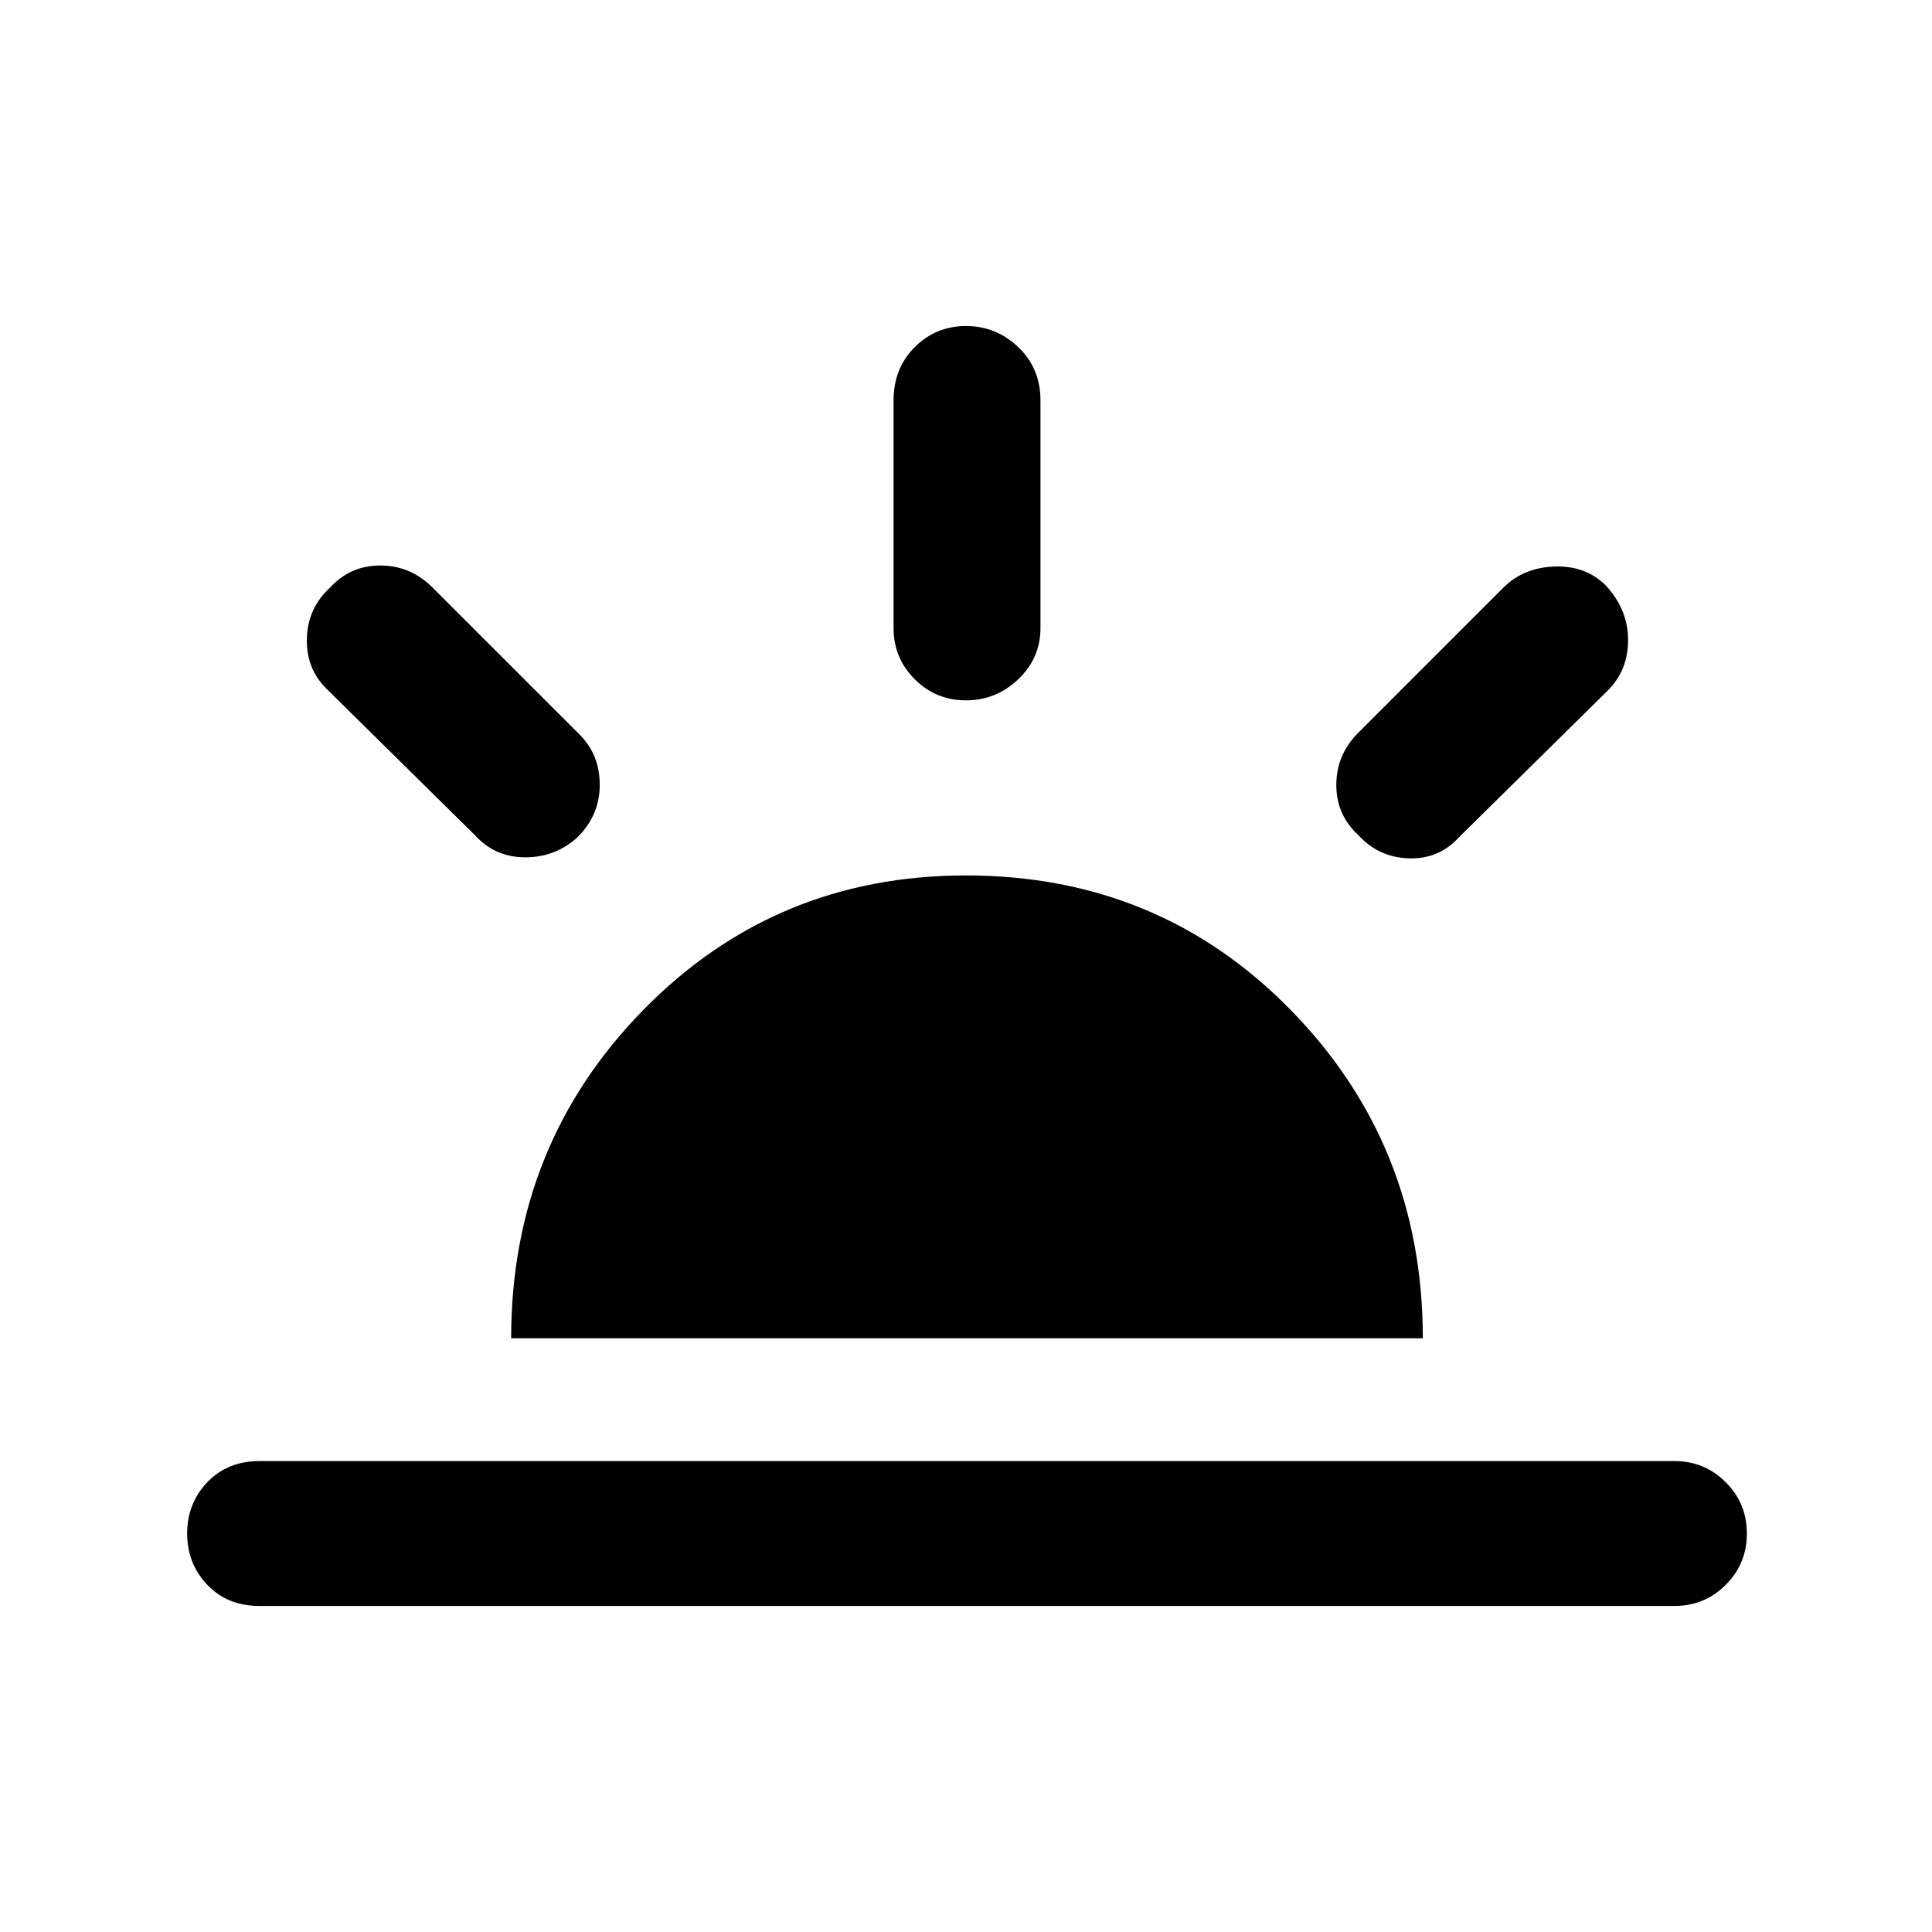 <svg xmlns="http://www.w3.org/2000/svg" height="40" width="40"><path d="M28.125 17.292q-.458-.417-.458-1.042t.458-1.083l3-3q.417-.417 1.063-.438.645-.021 1.062.396.458.5.458 1.125t-.416 1.042l-3.084 3.041q-.416.459-1.041.438-.625-.021-1.042-.479ZM5.375 33.25q-.667 0-1.083-.438-.417-.437-.417-1.062t.417-1.062q.416-.438 1.083-.438h29.292q.625 0 1.062.438.438.437.438 1.062t-.438 1.062q-.437.438-1.062.438ZM20 14.5q-.625 0-1.062-.438Q18.5 13.625 18.5 13V8.292q0-.667.438-1.104.437-.438 1.062-.438t1.083.438q.459.437.459 1.104V13q0 .625-.459 1.062-.458.438-1.083.438ZM9.833 17.292 6.75 14.25q-.417-.417-.396-1.042.021-.625.479-1.041.417-.459 1.042-.459t1.083.459L12 15.208q.417.417.417 1.042t-.459 1.083q-.458.417-1.083.417t-1.042-.458Zm.75 10.416q0-4 2.729-6.791 2.73-2.792 6.688-2.792 4 0 6.729 2.792 2.729 2.791 2.729 6.791Z"/></svg>